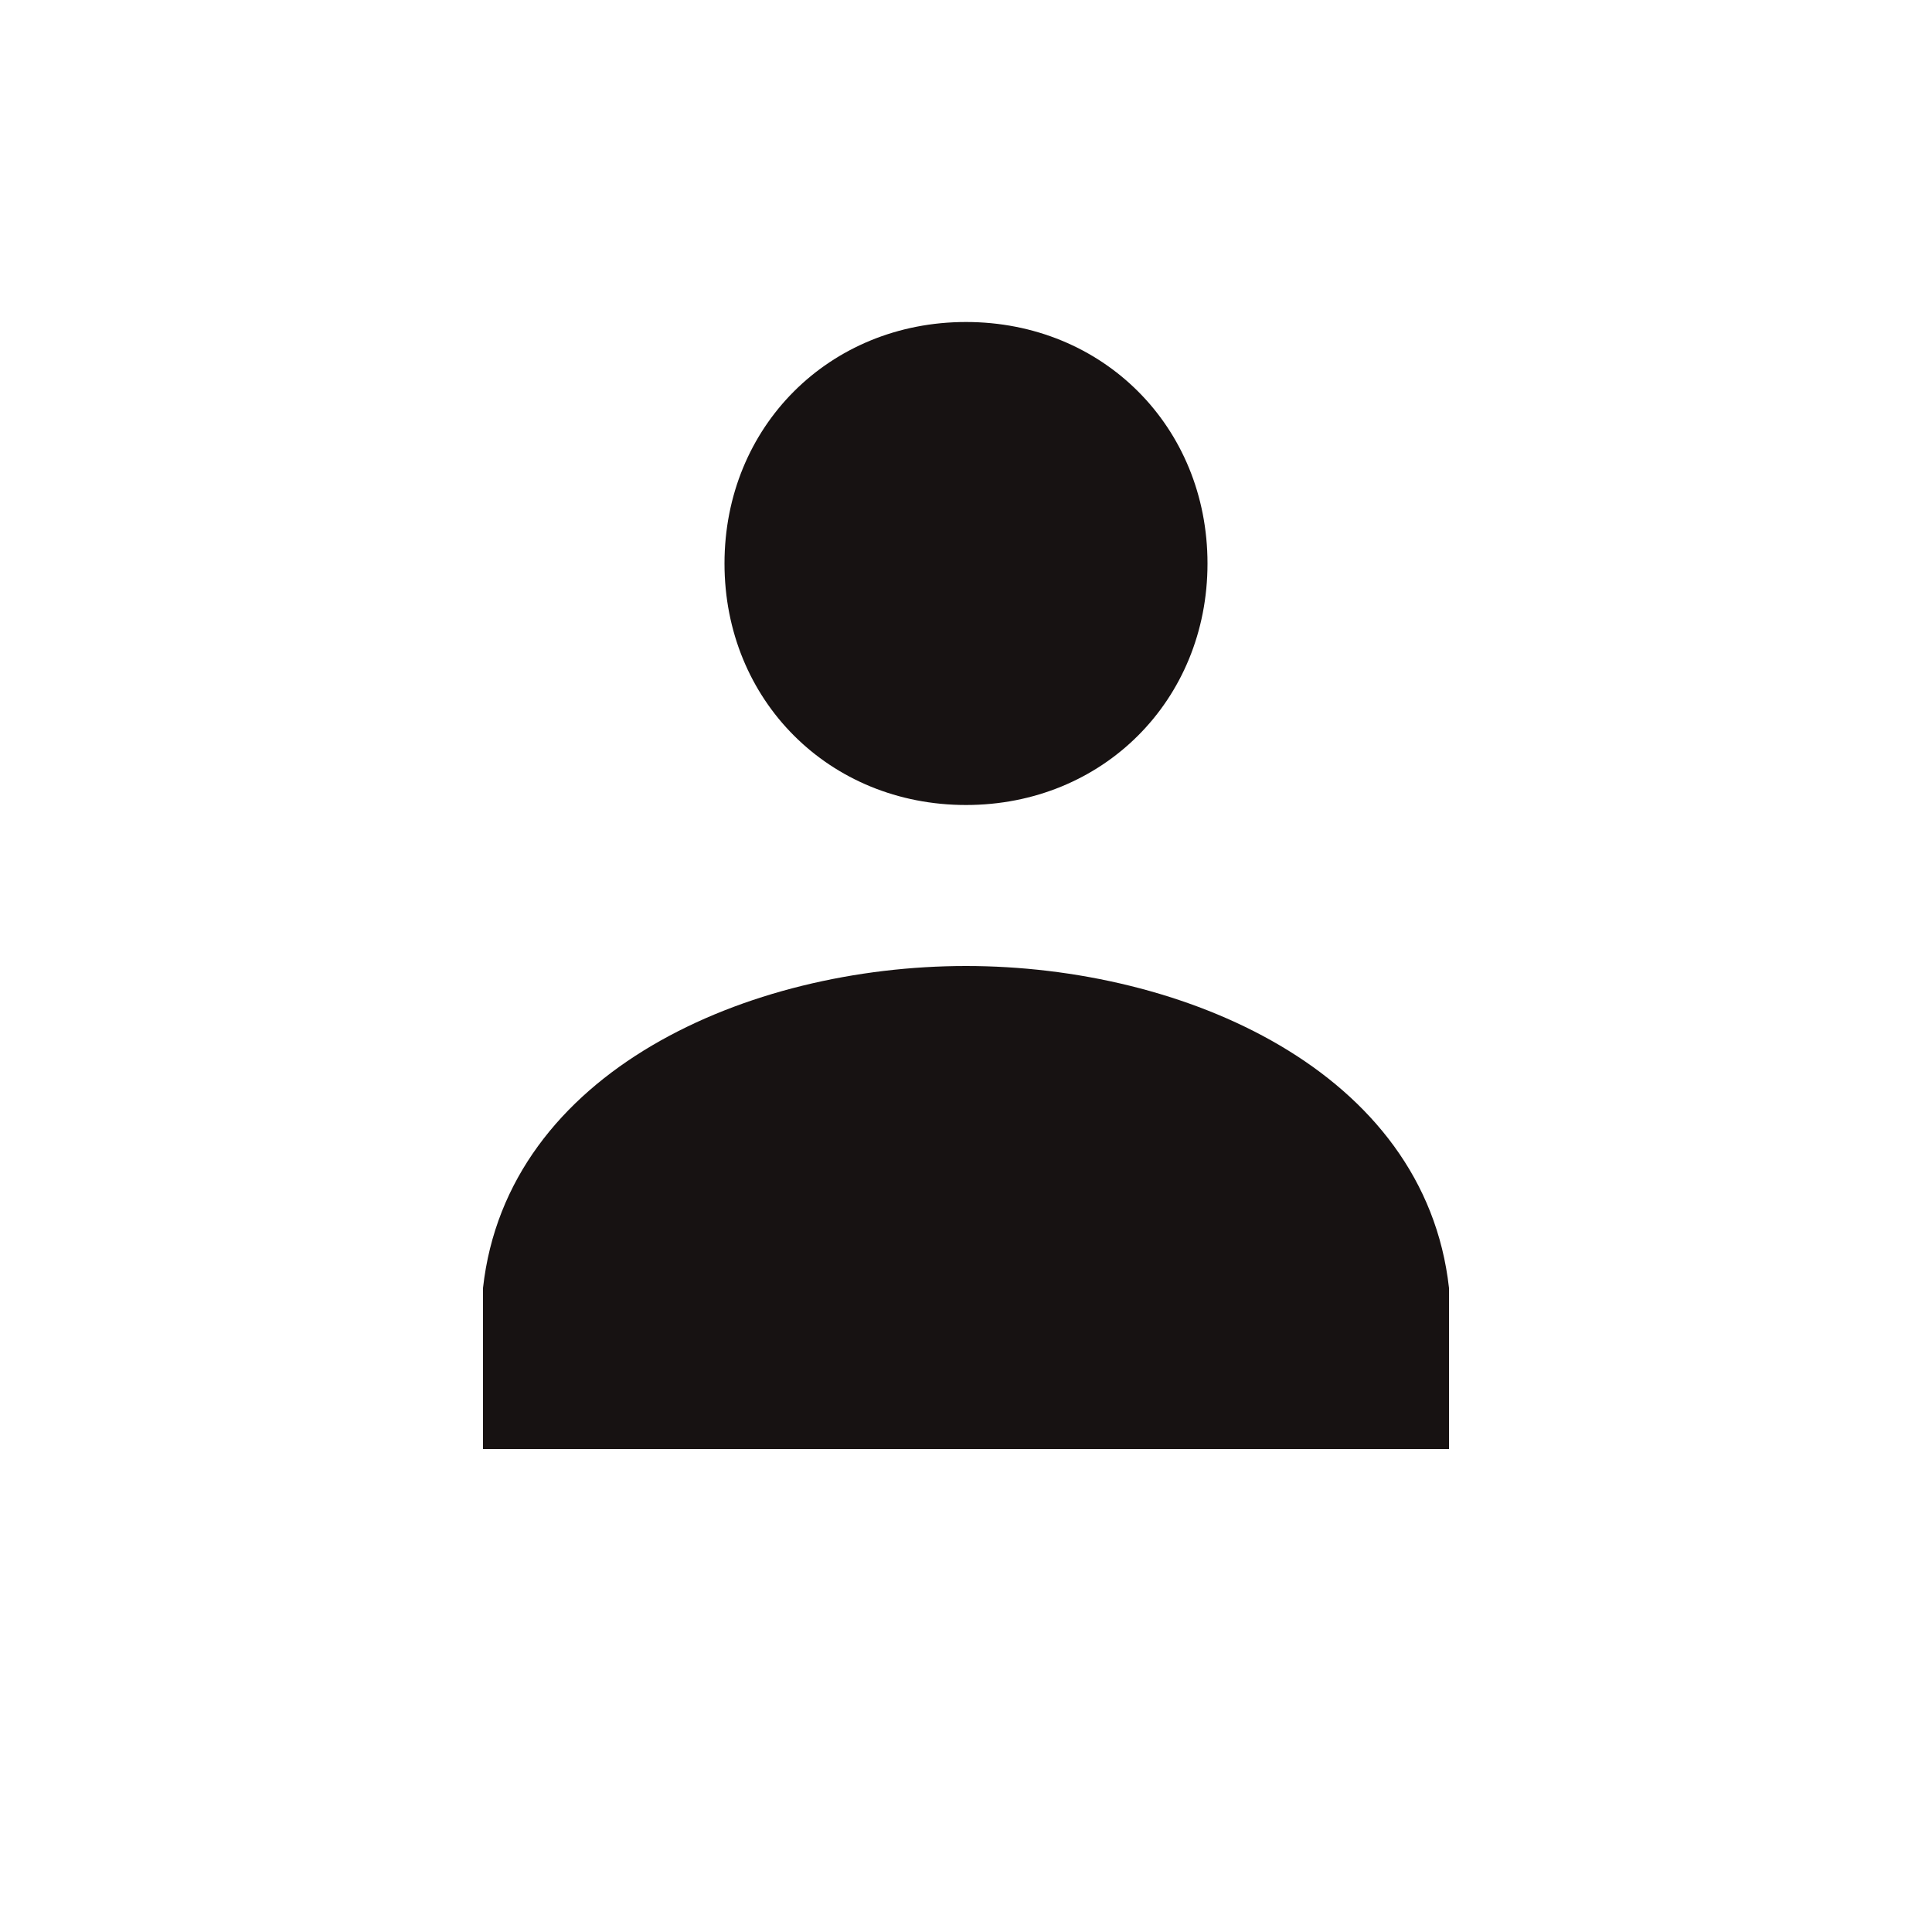 <!-- public/icons/user.svg -->
<svg xmlns="http://www.w3.org/2000/svg" width="26" height="26" fill="#171212" viewBox="0 0 24 24">
  <path d="M12 12c2.7 0 5.7 1.3 6 4v2h-12v-2c.3-2.7 3.3-4 6-4zm0-2c-1.7 0-3-1.3-3-3s1.3-3 3-3 3 1.3 3 3-1.3 3-3 3z"></path>
</svg>
